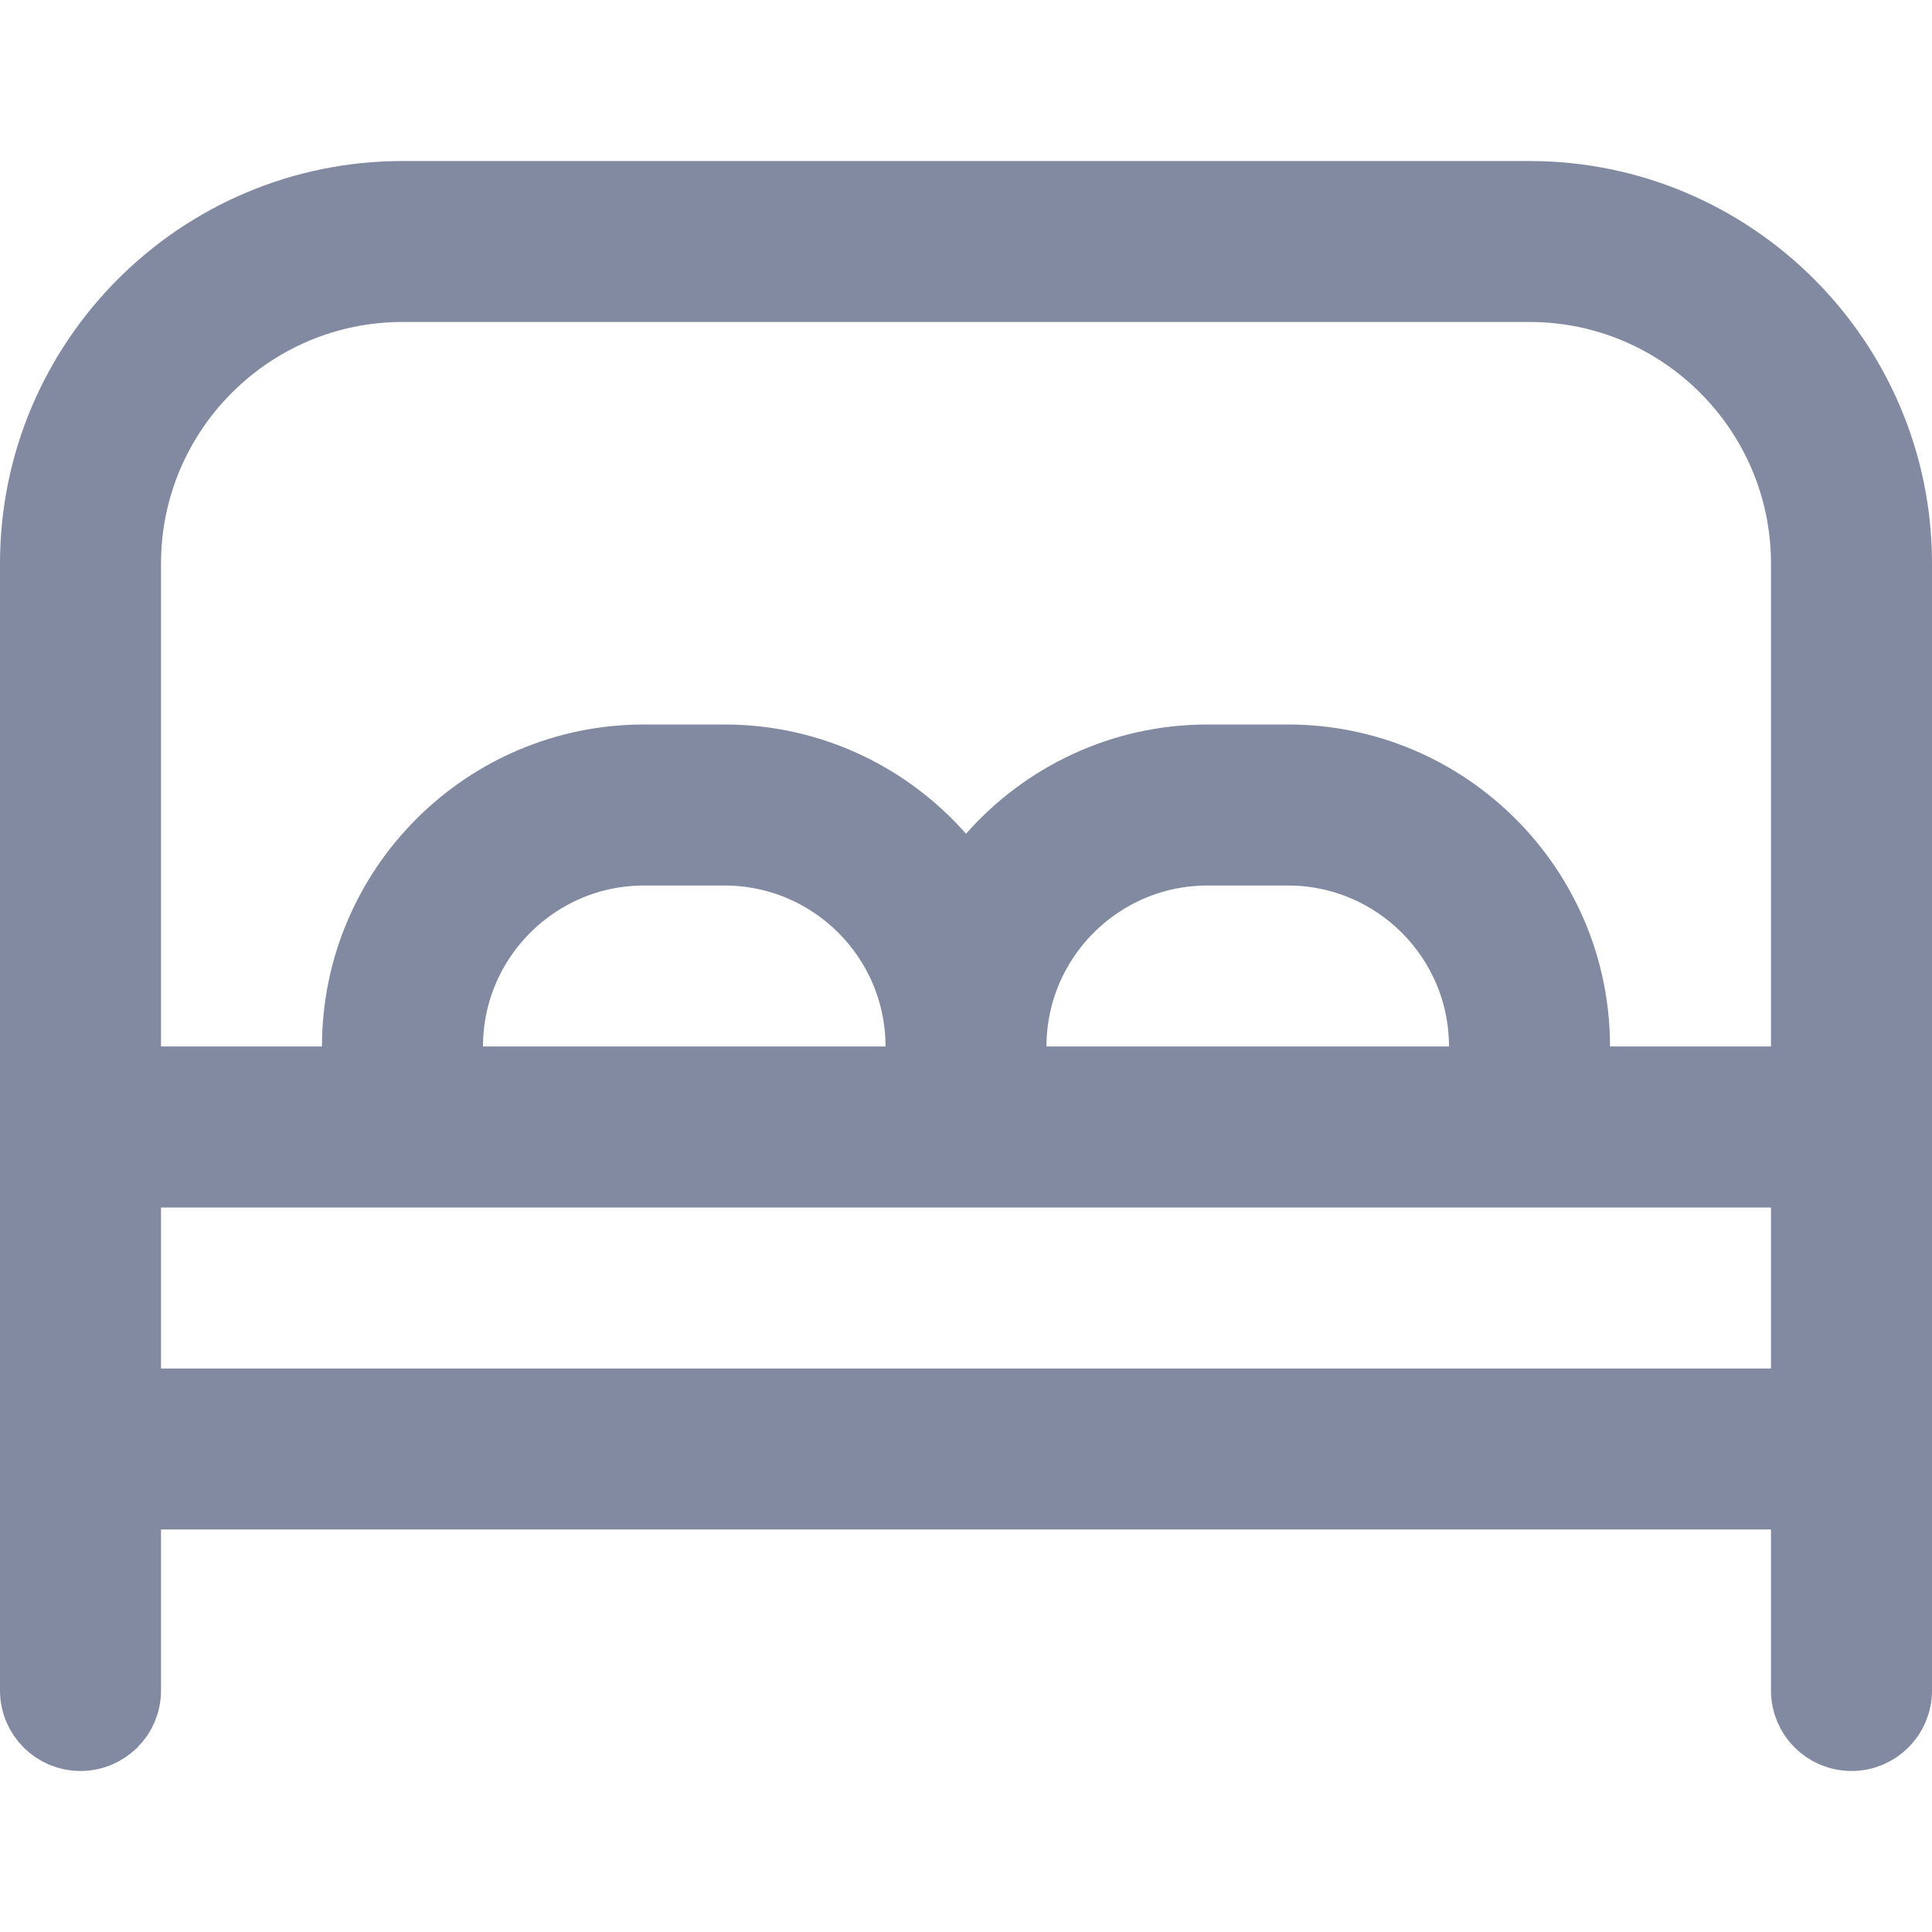 <svg width="29" height="29" viewBox="0 0 29 29" fill="none" xmlns="http://www.w3.org/2000/svg">
<g clip-path="url(#clip0_221_4640)">
<path d="M2.417 22.458H1.917V22.958V25.375C1.917 25.767 1.6 26.083 1.208 26.083C0.817 26.083 0.5 25.767 0.5 25.375V8.458C0.5 5.403 2.986 2.917 6.042 2.917H22.958C26.014 2.917 28.5 5.403 28.5 8.458V25.375C28.5 25.767 28.184 26.083 27.792 26.083C27.4 26.083 27.083 25.767 27.083 25.375V22.958V22.458H26.583H2.417ZM26.583 16.208H27.083V15.708V8.458C27.083 6.184 25.233 4.333 22.958 4.333H6.042C3.767 4.333 1.917 6.184 1.917 8.458V15.708V16.208H2.417H4.833H5.333V15.708C5.333 13.319 7.277 11.375 9.667 11.375H10.875C12.168 11.375 13.329 11.943 14.125 12.845L14.5 13.27L14.875 12.846C15.671 11.944 16.832 11.375 18.125 11.375H19.333C21.723 11.375 23.667 13.319 23.667 15.708V16.208H24.167H26.583ZM15.208 15.708V16.208H15.708H21.75H22.25V15.708C22.25 14.099 20.942 12.792 19.333 12.792H18.125C16.516 12.792 15.208 14.099 15.208 15.708ZM6.75 15.708V16.208H7.25H13.292H13.792V15.708C13.792 14.099 12.484 12.792 10.875 12.792H9.667C8.058 12.792 6.75 14.099 6.75 15.708ZM1.917 20.542V21.042H2.417H26.583H27.083V20.542V18.125V17.625H26.583H2.417H1.917V18.125V20.542Z" fill="#818AA1" stroke="#818AA1"/>
</g>
<defs>
<clipPath id="clip0_221_4640">
<rect width="29" height="29" fill="white"/>
</clipPath>
</defs>
</svg>
